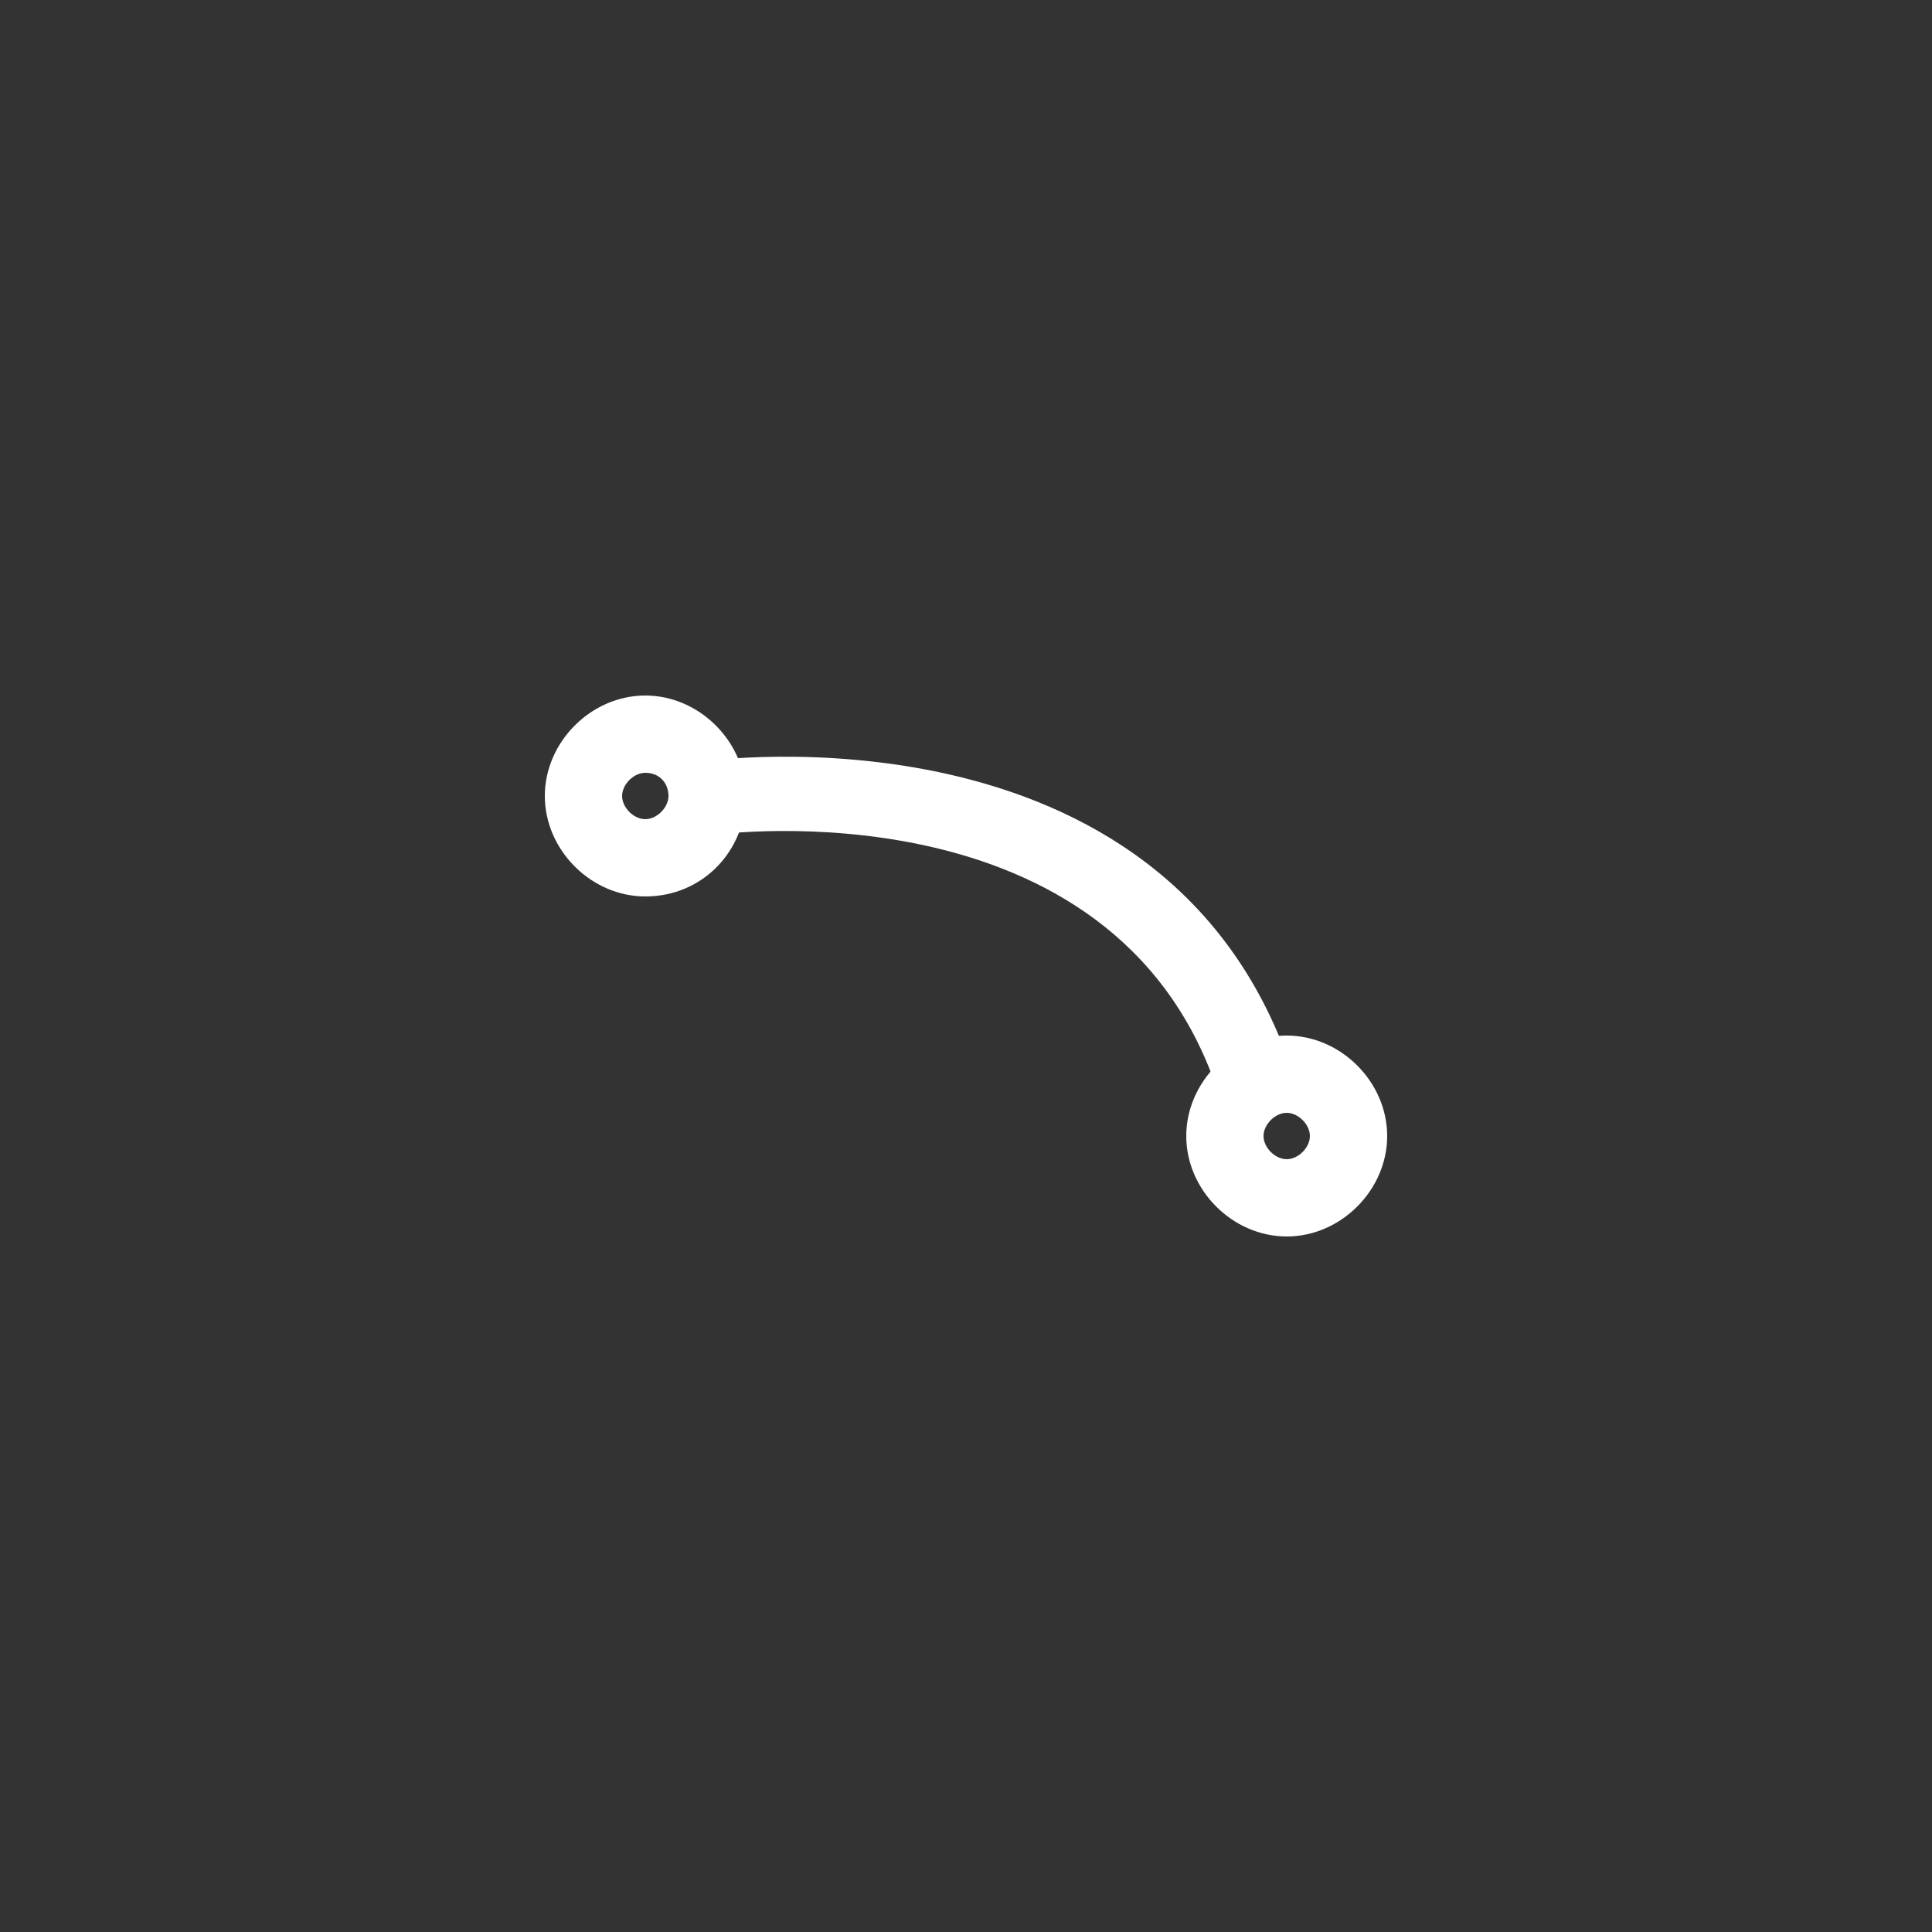 <?xml version="1.0" encoding="utf-8"?>
<!-- Generator: Adobe Illustrator 24.3.0, SVG Export Plug-In . SVG Version: 6.00 Build 0)  -->
<svg version="1.1" id="Layer_1" xmlns="http://www.w3.org/2000/svg" xmlns:xlink="http://www.w3.org/1999/xlink" x="0px" y="0px"
	 viewBox="0 0 50 50" style="enable-background:new 0 0 50 50;" xml:space="preserve">
<rect x="0" y="0" width="50" height="50" fill="#333333" stroke="none"/>
<style type="text/css">
	.st0{fill:#FFFFFF;}
</style>
<g>
	<g>
		<g>
			<g>
				<g>
					<path class="st0" d="M16.7,23.2c-1.4,0-2.6-1.2-2.6-2.6s1.2-2.6,2.6-2.6s2.6,1.2,2.6,2.6C19.3,22,18.2,23.2,16.7,23.2z
						 M16.7,20c-0.3,0-0.6,0.3-0.6,0.6c0,0.3,0.3,0.6,0.6,0.6s0.6-0.3,0.6-0.6C17.3,20.3,17.1,20,16.7,20z"/>
				</g>
			</g>
		</g>
		<g>
			<g>
				<g>
					<path class="st0" d="M33.3,32c-1.4,0-2.6-1.2-2.6-2.6s1.2-2.6,2.6-2.6c1.4,0,2.6,1.2,2.6,2.6S34.7,32,33.3,32z M33.3,28.8
						c-0.3,0-0.6,0.3-0.6,0.6c0,0.3,0.3,0.6,0.6,0.6s0.6-0.3,0.6-0.6C33.9,29.1,33.6,28.8,33.3,28.8z"/>
				</g>
			</g>
		</g>
		<g>
			<path class="st0" d="M32.4,28.9c-0.4,0-0.8-0.3-0.9-0.7c-2.7-8-12.9-6.6-13-6.6c-0.5,0.1-1.1-0.3-1.1-0.8
				c-0.1-0.5,0.3-1.1,0.8-1.1c0.1,0,11.9-1.7,15.2,7.9c0.2,0.5-0.1,1.1-0.6,1.3C32.7,28.9,32.6,28.9,32.4,28.9z"/>
		</g>
	</g>
</g>
</svg>
